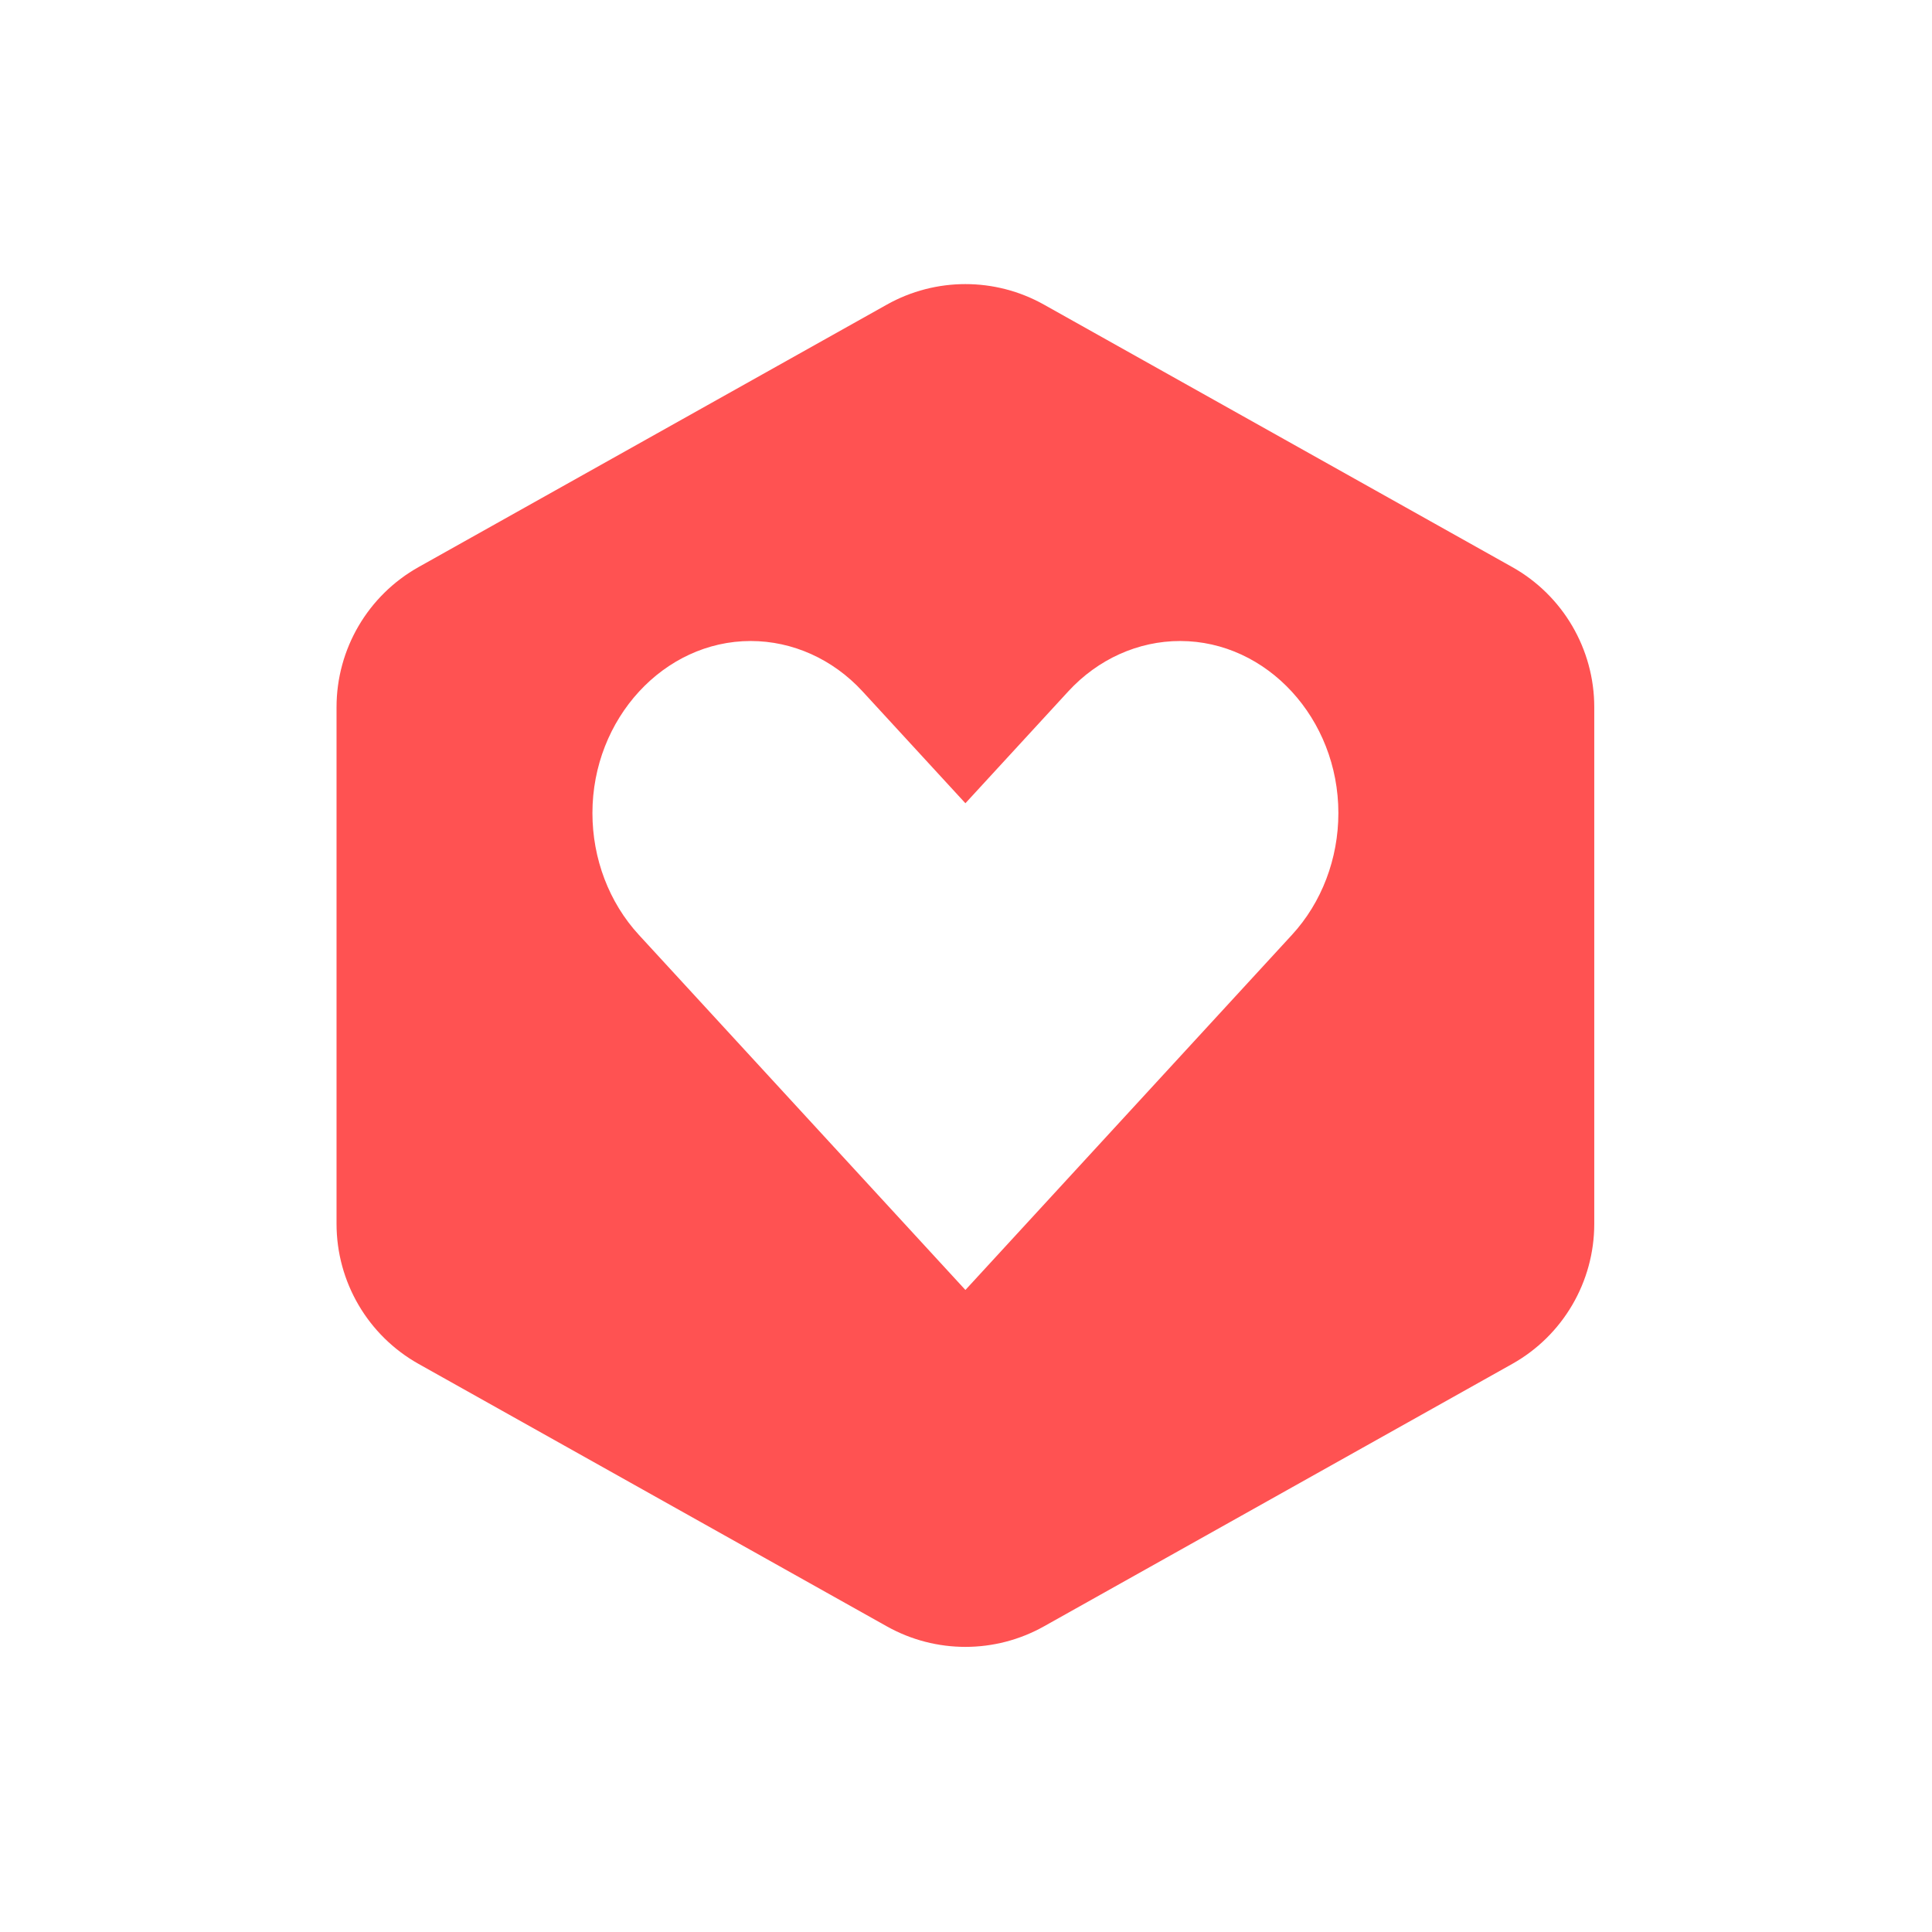 <?xml version="1.0" encoding="UTF-8" standalone="no"?>
<!DOCTYPE svg PUBLIC "-//W3C//DTD SVG 1.1//EN" "http://www.w3.org/Graphics/SVG/1.1/DTD/svg11.dtd">
<svg width="100%" height="100%" viewBox="0 0 945 945" version="1.1" xmlns="http://www.w3.org/2000/svg" xmlns:xlink="http://www.w3.org/1999/xlink" xml:space="preserve" xmlns:serif="http://www.serif.com/" style="fill-rule:evenodd;clip-rule:evenodd;stroke-linejoin:round;stroke-miterlimit:2;">
    <g transform="matrix(0.7,0,0,0.7,-48.795,41.037)">
        <path d="M799.164,1077.82C765.076,1096.92 723.506,1096.92 689.418,1077.82C605.813,1030.96 447.296,942.118 362.231,894.443C326.804,874.588 304.867,837.145 304.867,796.534L304.867,435.501C304.867,394.89 326.804,357.447 362.231,337.592C447.296,289.917 605.813,201.076 689.418,154.22C723.506,135.116 765.076,135.116 799.164,154.22C882.769,201.076 1041.29,289.917 1126.35,337.592C1161.78,357.447 1183.71,394.89 1183.71,435.501L1183.71,796.534C1183.71,837.145 1161.78,874.588 1126.35,894.443C1041.29,942.118 882.769,1030.96 799.164,1077.82ZM972.53,594.547C993.257,572.005 1004.91,541.4 1004.91,509.523C1004.91,443.563 954.999,389.287 894.344,389.287C865.031,389.285 836.887,401.96 816.158,424.499L744.291,502.652L672.423,424.499C651.694,401.96 623.551,389.285 594.237,389.287C533.583,389.287 483.672,443.563 483.672,509.523C483.67,541.4 495.325,572.005 516.052,594.547L744.291,842.748L972.53,594.547Z" style="fill:rgb(255,82,82);"/>
    </g>
</svg>
